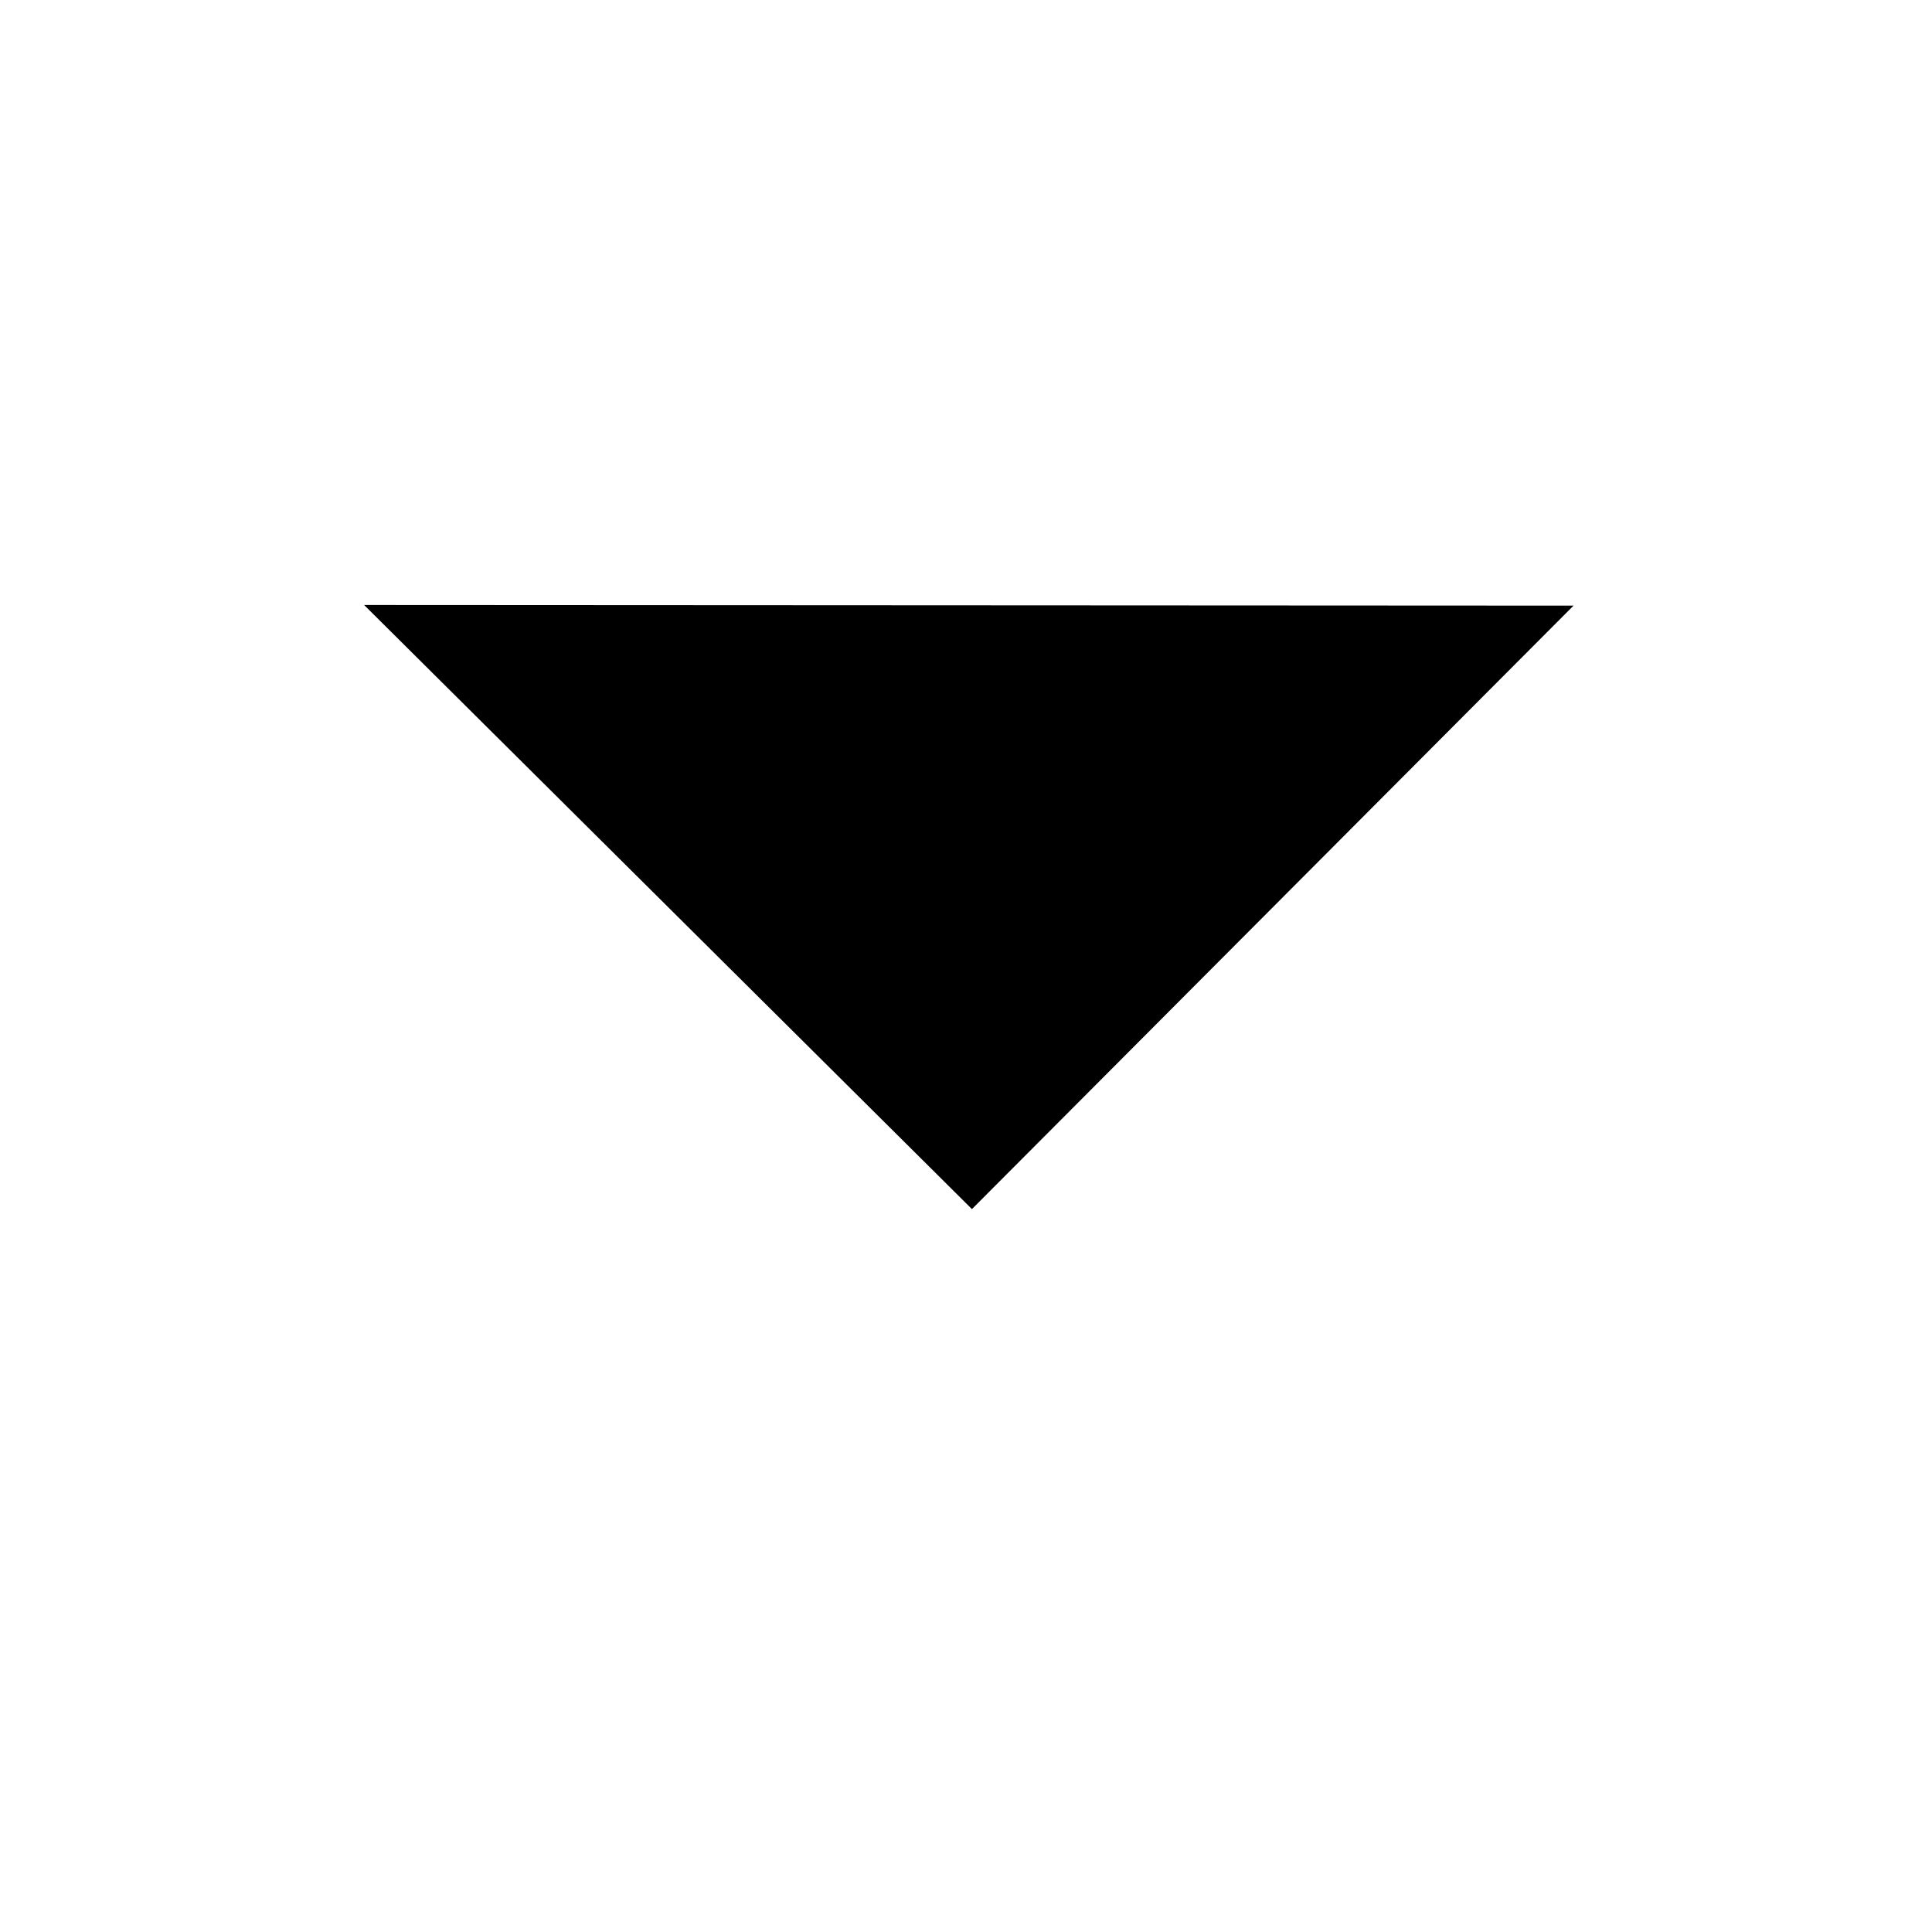 <?xml version="1.0" standalone="no"?><!DOCTYPE svg PUBLIC "-//W3C//DTD SVG 1.1//EN" "http://www.w3.org/Graphics/SVG/1.1/DTD/svg11.dtd"><svg t="1582020175595" class="icon" viewBox="0 0 1024 1024" version="1.1" xmlns="http://www.w3.org/2000/svg" p-id="15139" xmlns:xlink="http://www.w3.org/1999/xlink" width="200" height="200"><defs><style type="text/css"></style></defs><path d="M193 320.667 515.149 640.851 834 321Z" p-id="15140"></path></svg>